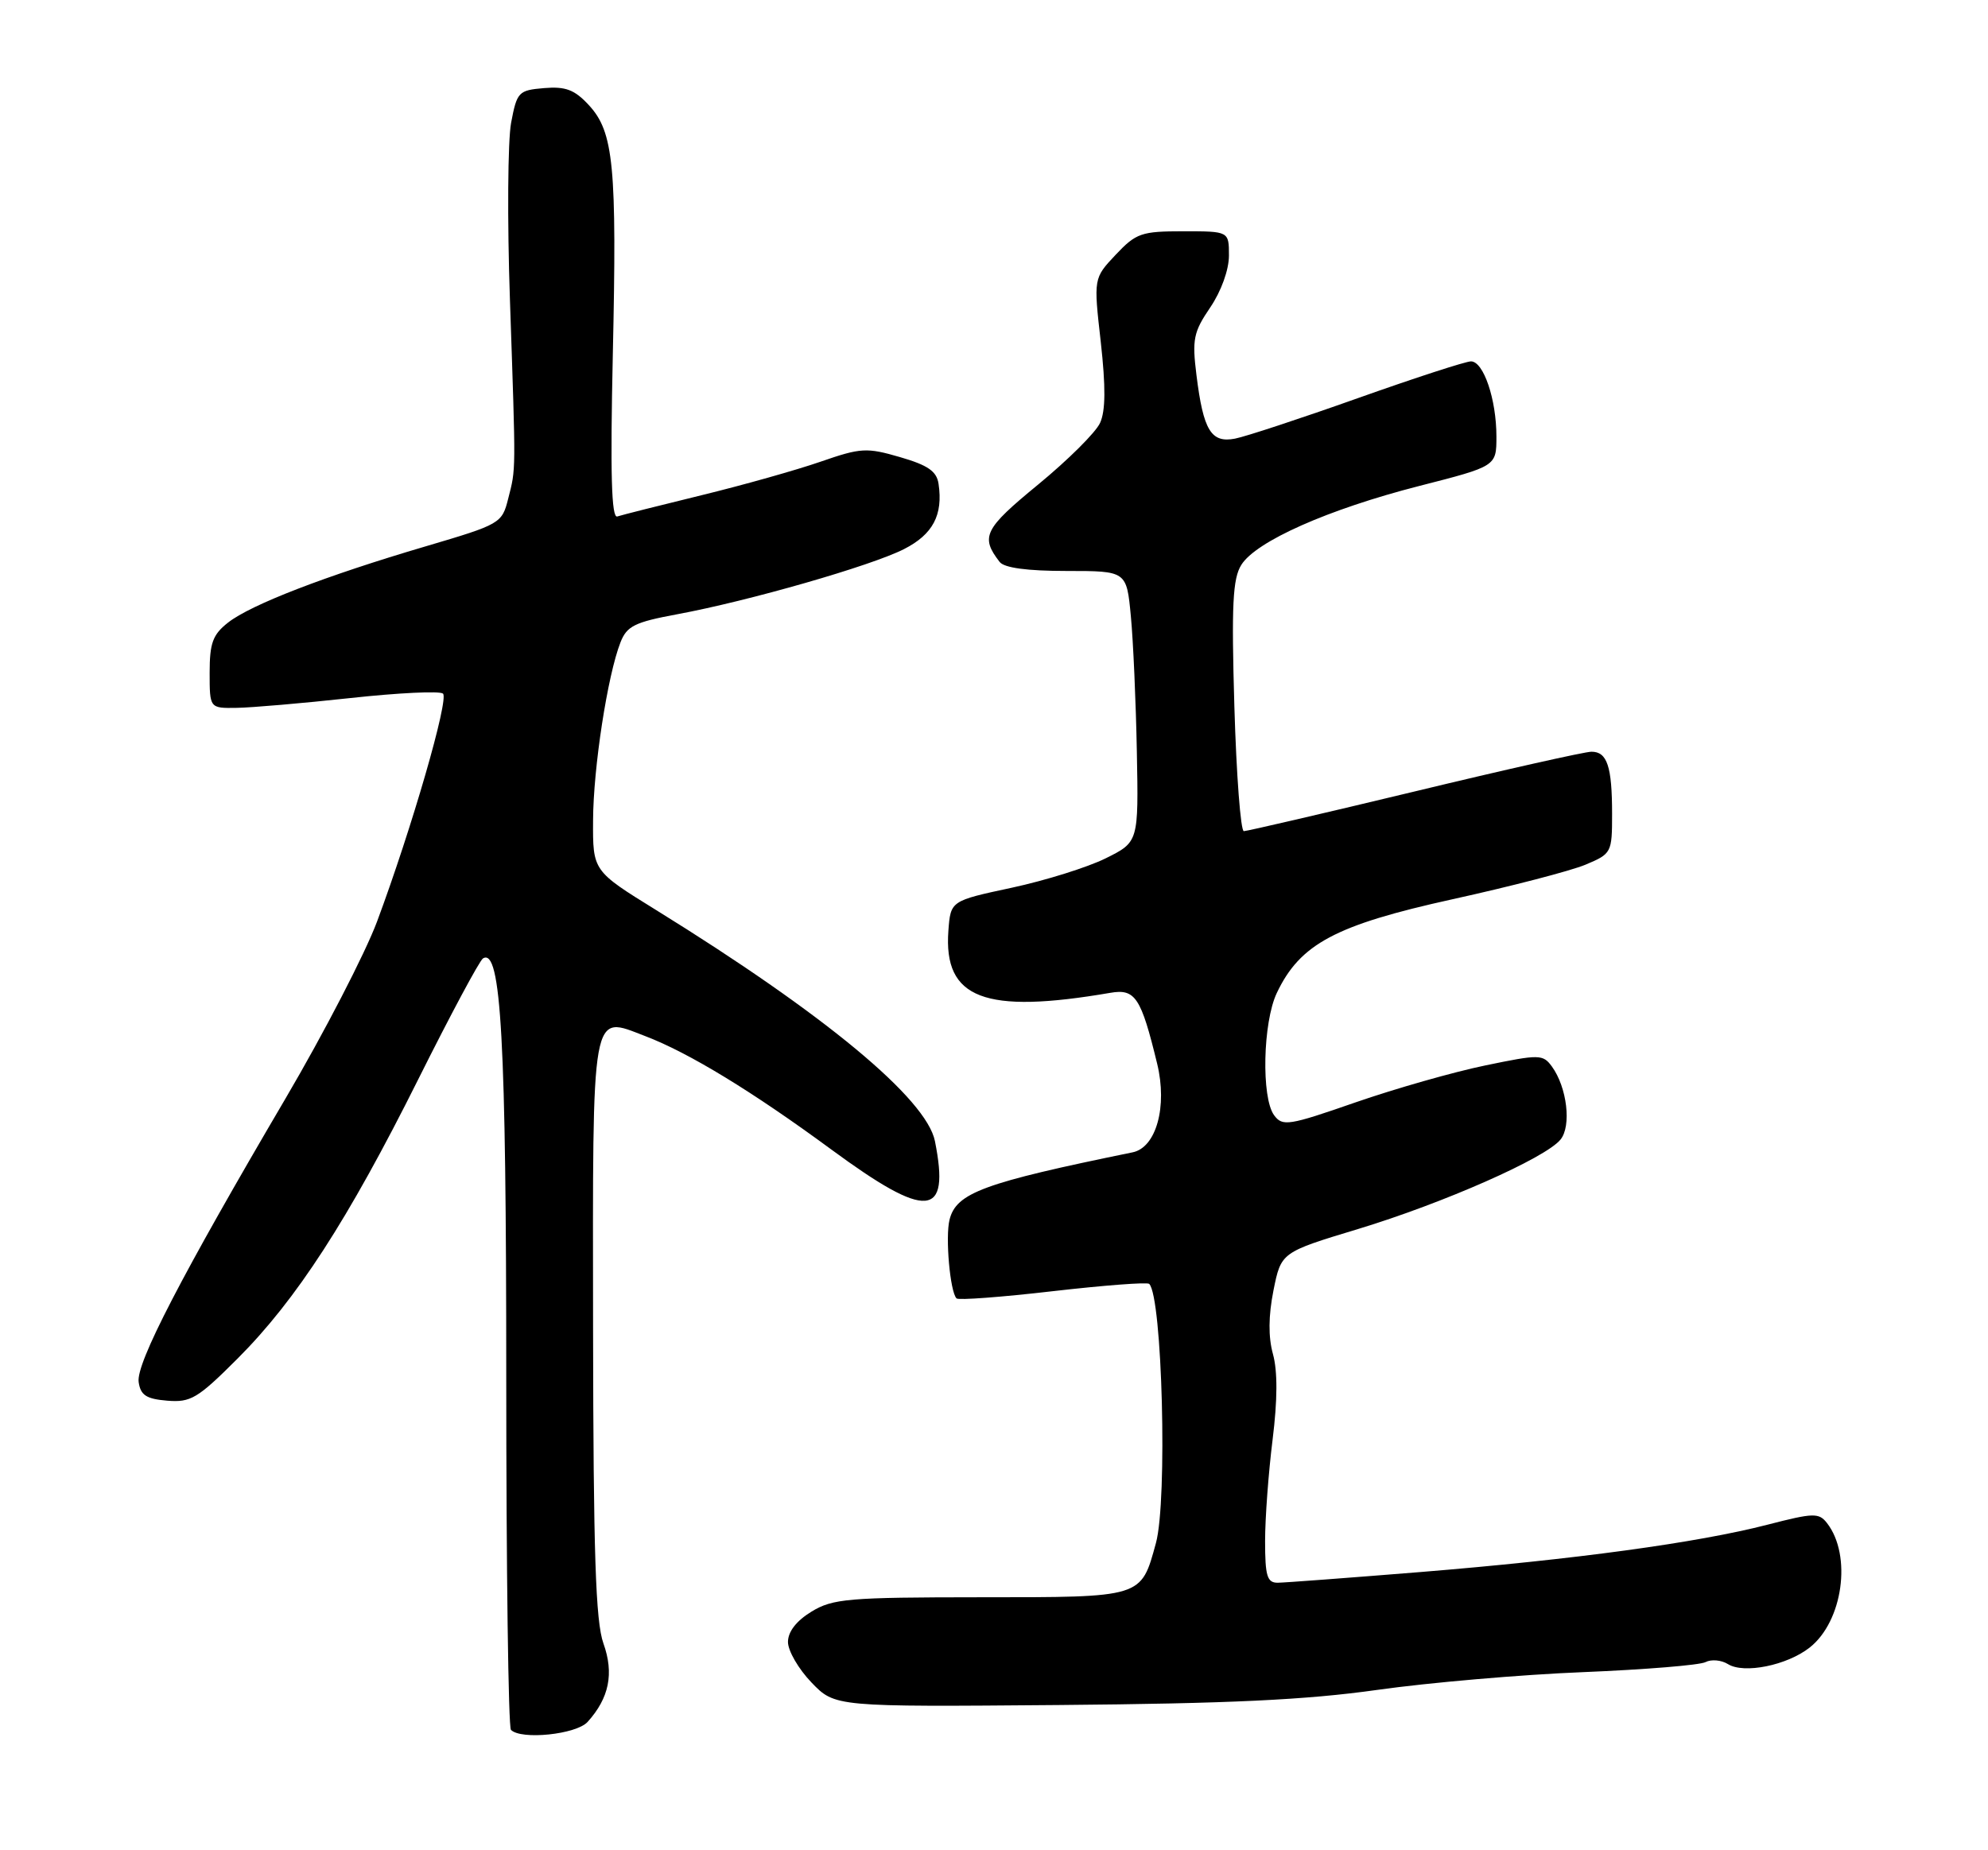 <?xml version="1.0" encoding="UTF-8" standalone="no"?>
<!DOCTYPE svg PUBLIC "-//W3C//DTD SVG 1.1//EN" "http://www.w3.org/Graphics/SVG/1.1/DTD/svg11.dtd" >
<svg xmlns="http://www.w3.org/2000/svg" xmlns:xlink="http://www.w3.org/1999/xlink" version="1.1" viewBox="0 0 275 256">
 <g >
 <path fill="currentColor"
d=" M 81.28 238.25 C 84.27 234.94 84.96 231.55 83.47 227.38 C 82.39 224.33 82.08 214.97 82.04 183.87 C 81.99 138.87 81.71 140.47 89.26 143.36 C 95.29 145.66 104.08 151.02 115.00 159.05 C 128.28 168.82 131.46 168.57 129.33 157.89 C 128.15 152.02 114.07 140.34 90.75 125.91 C 82.00 120.50 82.00 120.50 82.04 113.50 C 82.07 106.24 84.04 93.44 85.83 88.88 C 86.71 86.62 87.80 86.08 93.68 84.99 C 103.60 83.15 120.54 78.28 125.06 75.97 C 129.05 73.94 130.47 71.25 129.83 66.95 C 129.58 65.21 128.37 64.37 124.51 63.25 C 119.88 61.90 119.08 61.95 113.51 63.88 C 110.20 65.03 102.78 67.12 97.00 68.53 C 91.22 69.94 86.00 71.26 85.39 71.46 C 84.58 71.73 84.41 65.56 84.77 49.09 C 85.35 22.96 84.90 18.26 81.45 14.54 C 79.48 12.41 78.24 11.94 75.26 12.19 C 71.72 12.49 71.51 12.71 70.70 17.00 C 70.24 19.48 70.16 30.50 70.54 41.50 C 71.37 65.87 71.38 64.72 70.30 68.99 C 69.44 72.42 69.22 72.54 58.89 75.59 C 45.07 79.66 34.70 83.66 31.55 86.14 C 29.43 87.80 29.00 88.98 29.00 93.07 C 29.00 98.00 29.00 98.00 32.75 97.94 C 34.81 97.91 41.90 97.30 48.50 96.58 C 55.10 95.86 60.85 95.58 61.28 95.97 C 62.13 96.73 56.95 114.64 52.16 127.50 C 50.52 131.90 44.82 142.93 39.49 152.00 C 25.07 176.54 18.81 188.63 19.18 191.22 C 19.44 193.04 20.23 193.56 23.12 193.80 C 26.38 194.07 27.34 193.50 32.84 188.00 C 41.00 179.84 48.14 168.80 57.86 149.33 C 62.30 140.44 66.33 132.91 66.81 132.61 C 69.32 131.07 70.03 143.93 70.03 190.60 C 70.03 217.05 70.32 238.99 70.68 239.35 C 72.10 240.77 79.71 239.98 81.28 238.25 Z  M 190.50 233.82 C 197.65 232.81 210.47 231.70 219.00 231.36 C 227.53 231.01 235.15 230.39 235.93 229.97 C 236.72 229.56 238.11 229.68 239.03 230.25 C 241.24 231.63 247.19 230.43 250.33 227.96 C 254.93 224.34 256.20 215.22 252.74 210.75 C 251.61 209.29 250.89 209.31 244.50 210.96 C 234.81 213.46 217.76 215.78 196.50 217.51 C 186.60 218.31 177.71 218.98 176.75 218.99 C 175.28 219.00 175.00 218.06 175.00 213.22 C 175.00 210.05 175.47 203.73 176.04 199.18 C 176.72 193.71 176.74 189.72 176.09 187.36 C 175.43 184.98 175.46 182.06 176.16 178.54 C 177.22 173.27 177.22 173.27 187.86 170.05 C 199.66 166.47 213.76 160.25 215.86 157.68 C 217.41 155.80 216.77 150.44 214.67 147.56 C 213.43 145.87 212.96 145.86 205.44 147.42 C 201.08 148.32 193.01 150.62 187.50 152.53 C 178.25 155.75 177.41 155.88 176.25 154.31 C 174.46 151.89 174.69 141.45 176.62 137.39 C 179.84 130.60 184.74 127.99 200.93 124.42 C 209.02 122.64 217.29 120.49 219.32 119.64 C 222.92 118.13 223.00 117.99 223.00 112.63 C 223.00 106.04 222.32 104.00 220.14 104.01 C 219.24 104.01 208.23 106.48 195.68 109.51 C 183.12 112.53 172.49 115.00 172.06 115.00 C 171.62 115.00 171.03 107.24 170.75 97.75 C 170.34 83.73 170.52 80.06 171.71 78.16 C 173.74 74.90 183.71 70.47 196.32 67.24 C 207.00 64.51 207.00 64.51 207.00 60.40 C 207.00 55.26 205.22 50.00 203.48 50.00 C 202.75 50.00 195.71 52.29 187.83 55.09 C 179.95 57.89 172.30 60.41 170.84 60.69 C 167.53 61.33 166.46 59.56 165.51 51.93 C 164.89 46.96 165.09 45.95 167.41 42.54 C 168.93 40.30 170.00 37.33 170.00 35.36 C 170.00 32.00 170.00 32.00 163.70 32.00 C 157.88 32.00 157.16 32.25 154.33 35.25 C 151.27 38.50 151.27 38.50 152.27 47.32 C 152.96 53.52 152.94 56.85 152.17 58.52 C 151.58 59.83 147.72 63.66 143.61 67.04 C 136.13 73.18 135.59 74.27 138.28 77.75 C 138.91 78.57 142.09 79.00 147.54 79.00 C 155.84 79.00 155.84 79.00 156.43 85.25 C 156.76 88.69 157.13 97.12 157.26 104.00 C 157.50 116.50 157.50 116.50 152.95 118.76 C 150.45 120.00 144.60 121.83 139.95 122.83 C 131.50 124.64 131.50 124.64 131.19 128.78 C 130.50 138.19 136.17 140.36 153.59 137.37 C 157.04 136.77 157.84 137.99 160.07 147.18 C 161.51 153.11 159.94 158.78 156.67 159.44 C 136.04 163.66 132.28 165.04 131.35 168.76 C 130.75 171.15 131.42 178.76 132.32 179.65 C 132.58 179.92 138.58 179.47 145.65 178.65 C 152.72 177.84 158.71 177.38 158.97 177.64 C 160.78 179.44 161.51 207.60 159.90 213.50 C 157.82 221.10 158.14 221.00 135.60 221.00 C 117.33 221.01 115.20 221.19 112.25 222.99 C 110.16 224.27 109.00 225.76 109.00 227.19 C 109.00 228.41 110.46 230.93 112.25 232.79 C 115.50 236.17 115.50 236.17 146.50 235.91 C 170.04 235.71 180.63 235.21 190.50 233.82 Z "/>
</g>
</svg>